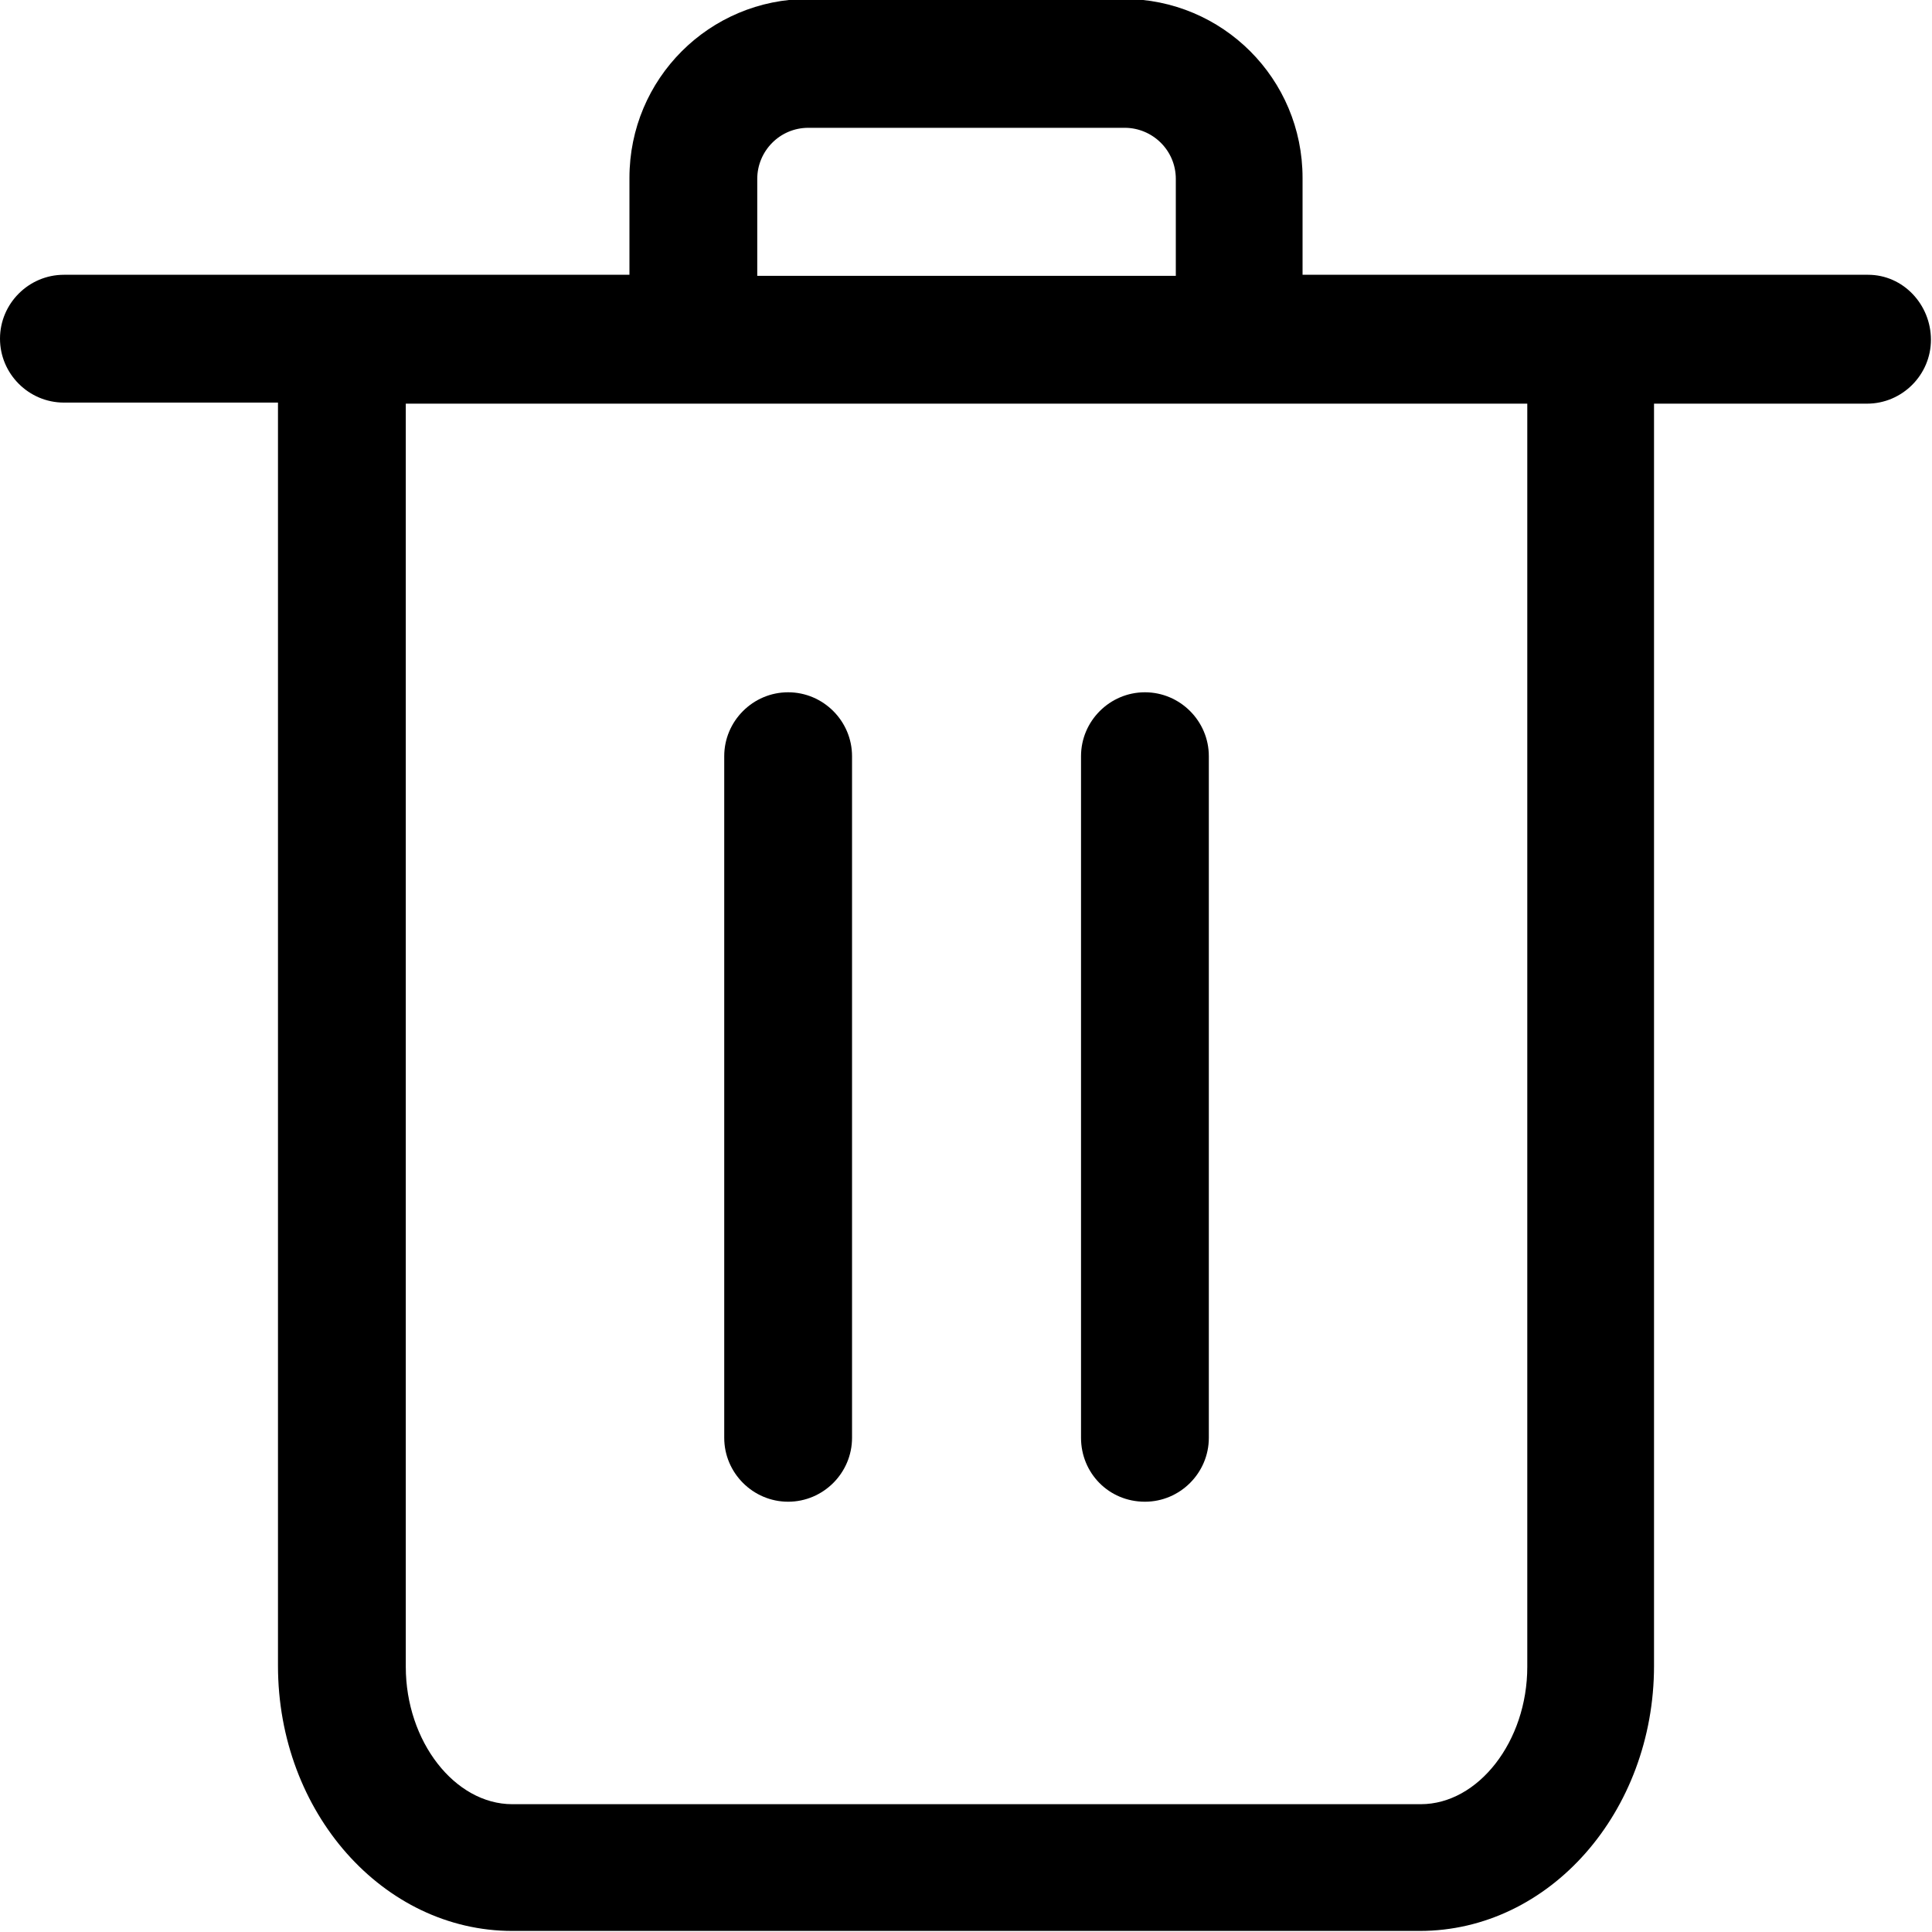 <?xml version="1.0" encoding="utf-8"?>
<!-- Generator: Adobe Illustrator 26.4.1, SVG Export Plug-In . SVG Version: 6.00 Build 0)  -->
<svg version="1.1" id="Layer_1" xmlns="http://www.w3.org/2000/svg" xmlns:xlink="http://www.w3.org/1999/xlink" x="0px" y="0px"
	 viewBox="0 0 181.4 181.4" style="enable-background:new 0 0 181.4 181.4;" xml:space="preserve">
<g>
	<path d="M175.4,25.8h-53.1v-9.1c0-9.3-7.5-16.8-16.8-16.8H75.9c-9.3,0-16.8,7.5-16.8,16.8v9.1H6c-3.3,0-6,2.7-6,6s2.7,6,6,6h20.1
		v118.6c0,13.8,9.9,24.9,22,24.9h85.2c12.2,0,22-11.2,22-24.9V37.9h20c3.3,0,6-2.7,6-6S178.7,25.8,175.4,25.8z M71.1,16.8
		c0-2.6,2.1-4.8,4.8-4.8h29.7c2.6,0,4.8,2.1,4.8,4.8v9.1H71.1V16.8z M143.4,156.5c0,7-4.6,12.9-10,12.9H48.1c-5.4,0-10-5.9-10-12.9
		V37.9h105.3V156.5z" fill="currentColor"/>
	<path d="M74,141c3.3,0,6-2.7,6-6V71c0-3.3-2.7-6-6-6c-3.3,0-6,2.7-6,6v64C68,138.3,70.7,141,74,141z" fill="currentColor"/>
	<path d="M107.5,141c3.3,0,6-2.7,6-6V71c0-3.3-2.7-6-6-6c-3.3,0-6,2.7-6,6v64C101.5,138.3,104.1,141,107.5,141z" fill="currentColor"/>
</g>
</svg>
